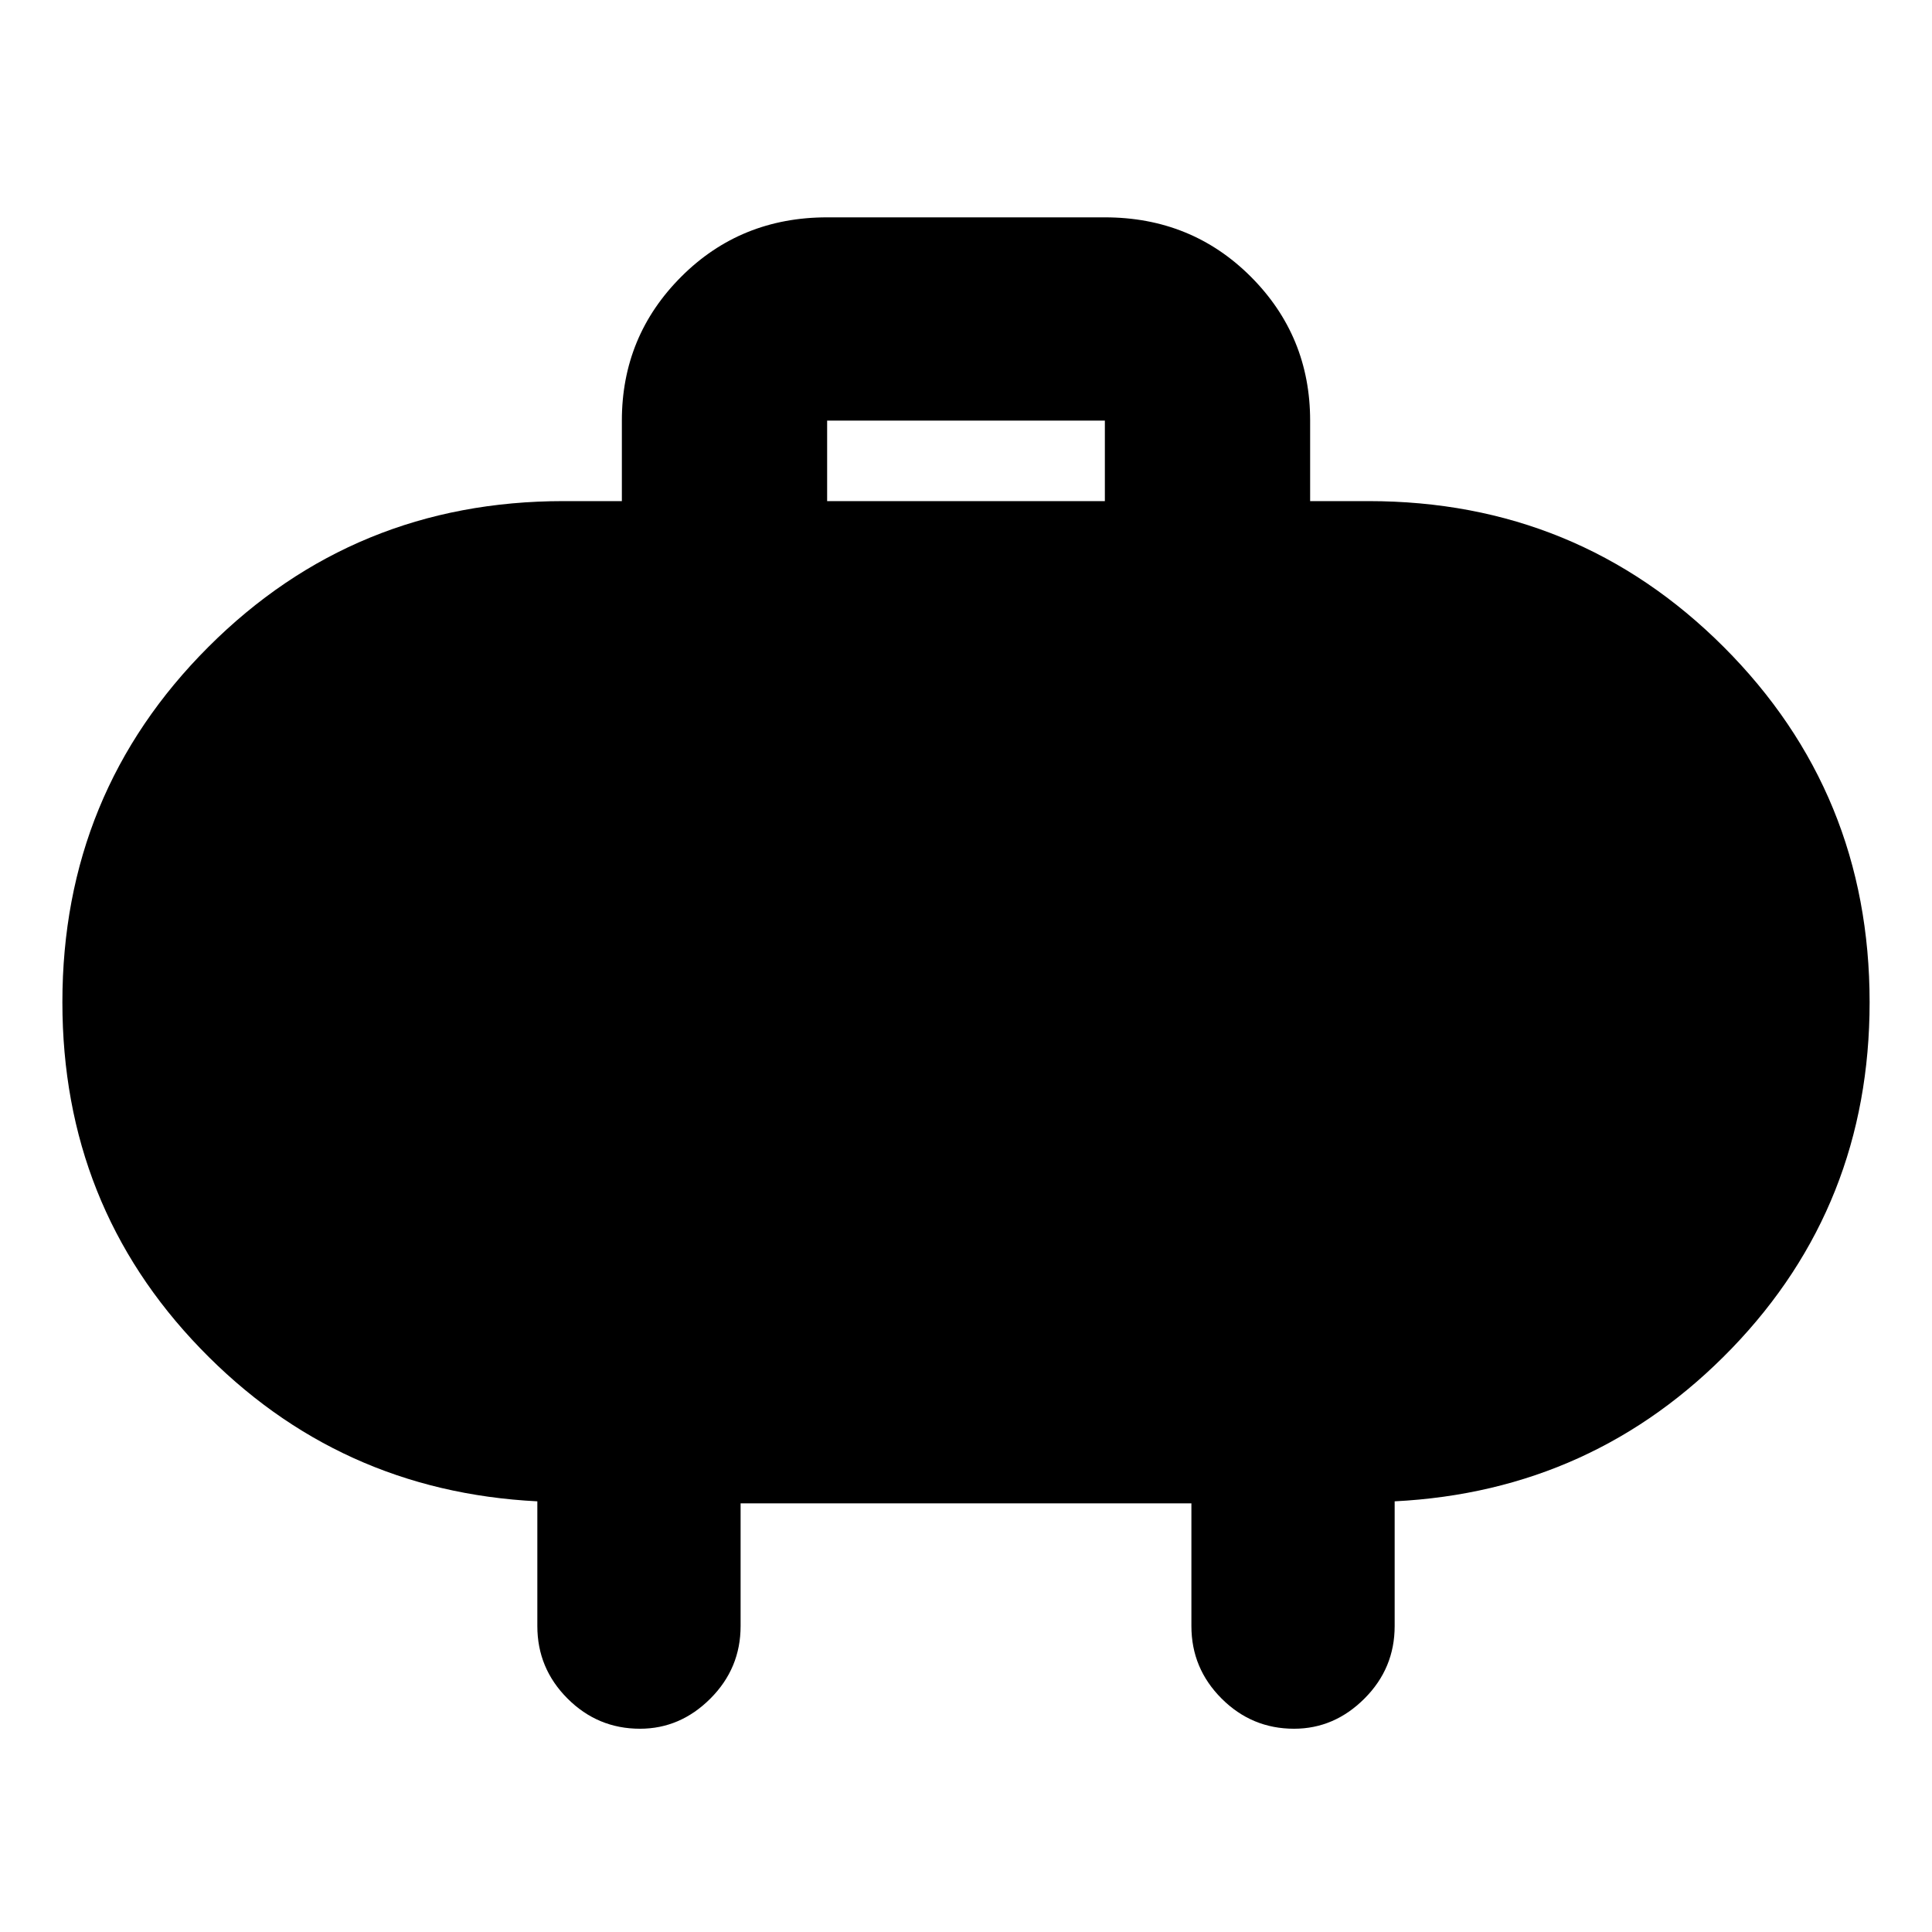 <svg xmlns="http://www.w3.org/2000/svg" height="24" width="24"><path d="M10.275 6.225h3.45v-1h-3.45Zm6-1v1H17q2.6 0 4.413 1.812 1.812 1.813 1.812 4.413 0 2.525-1.712 4.3-1.713 1.775-4.188 1.9v1.55q0 .525-.375.9t-.875.375q-.525 0-.9-.375t-.375-.9v-1.525H9.2V20.2q0 .525-.375.9t-.875.375q-.525 0-.9-.375t-.375-.9v-1.55q-2.475-.125-4.187-1.9-1.713-1.775-1.713-4.3 0-2.6 1.813-4.413Q4.4 6.225 7 6.225h.725v-1q0-1.05.738-1.788Q9.2 2.7 10.275 2.7h3.45q1.075 0 1.813.737.737.738.737 1.788Z"/></svg>